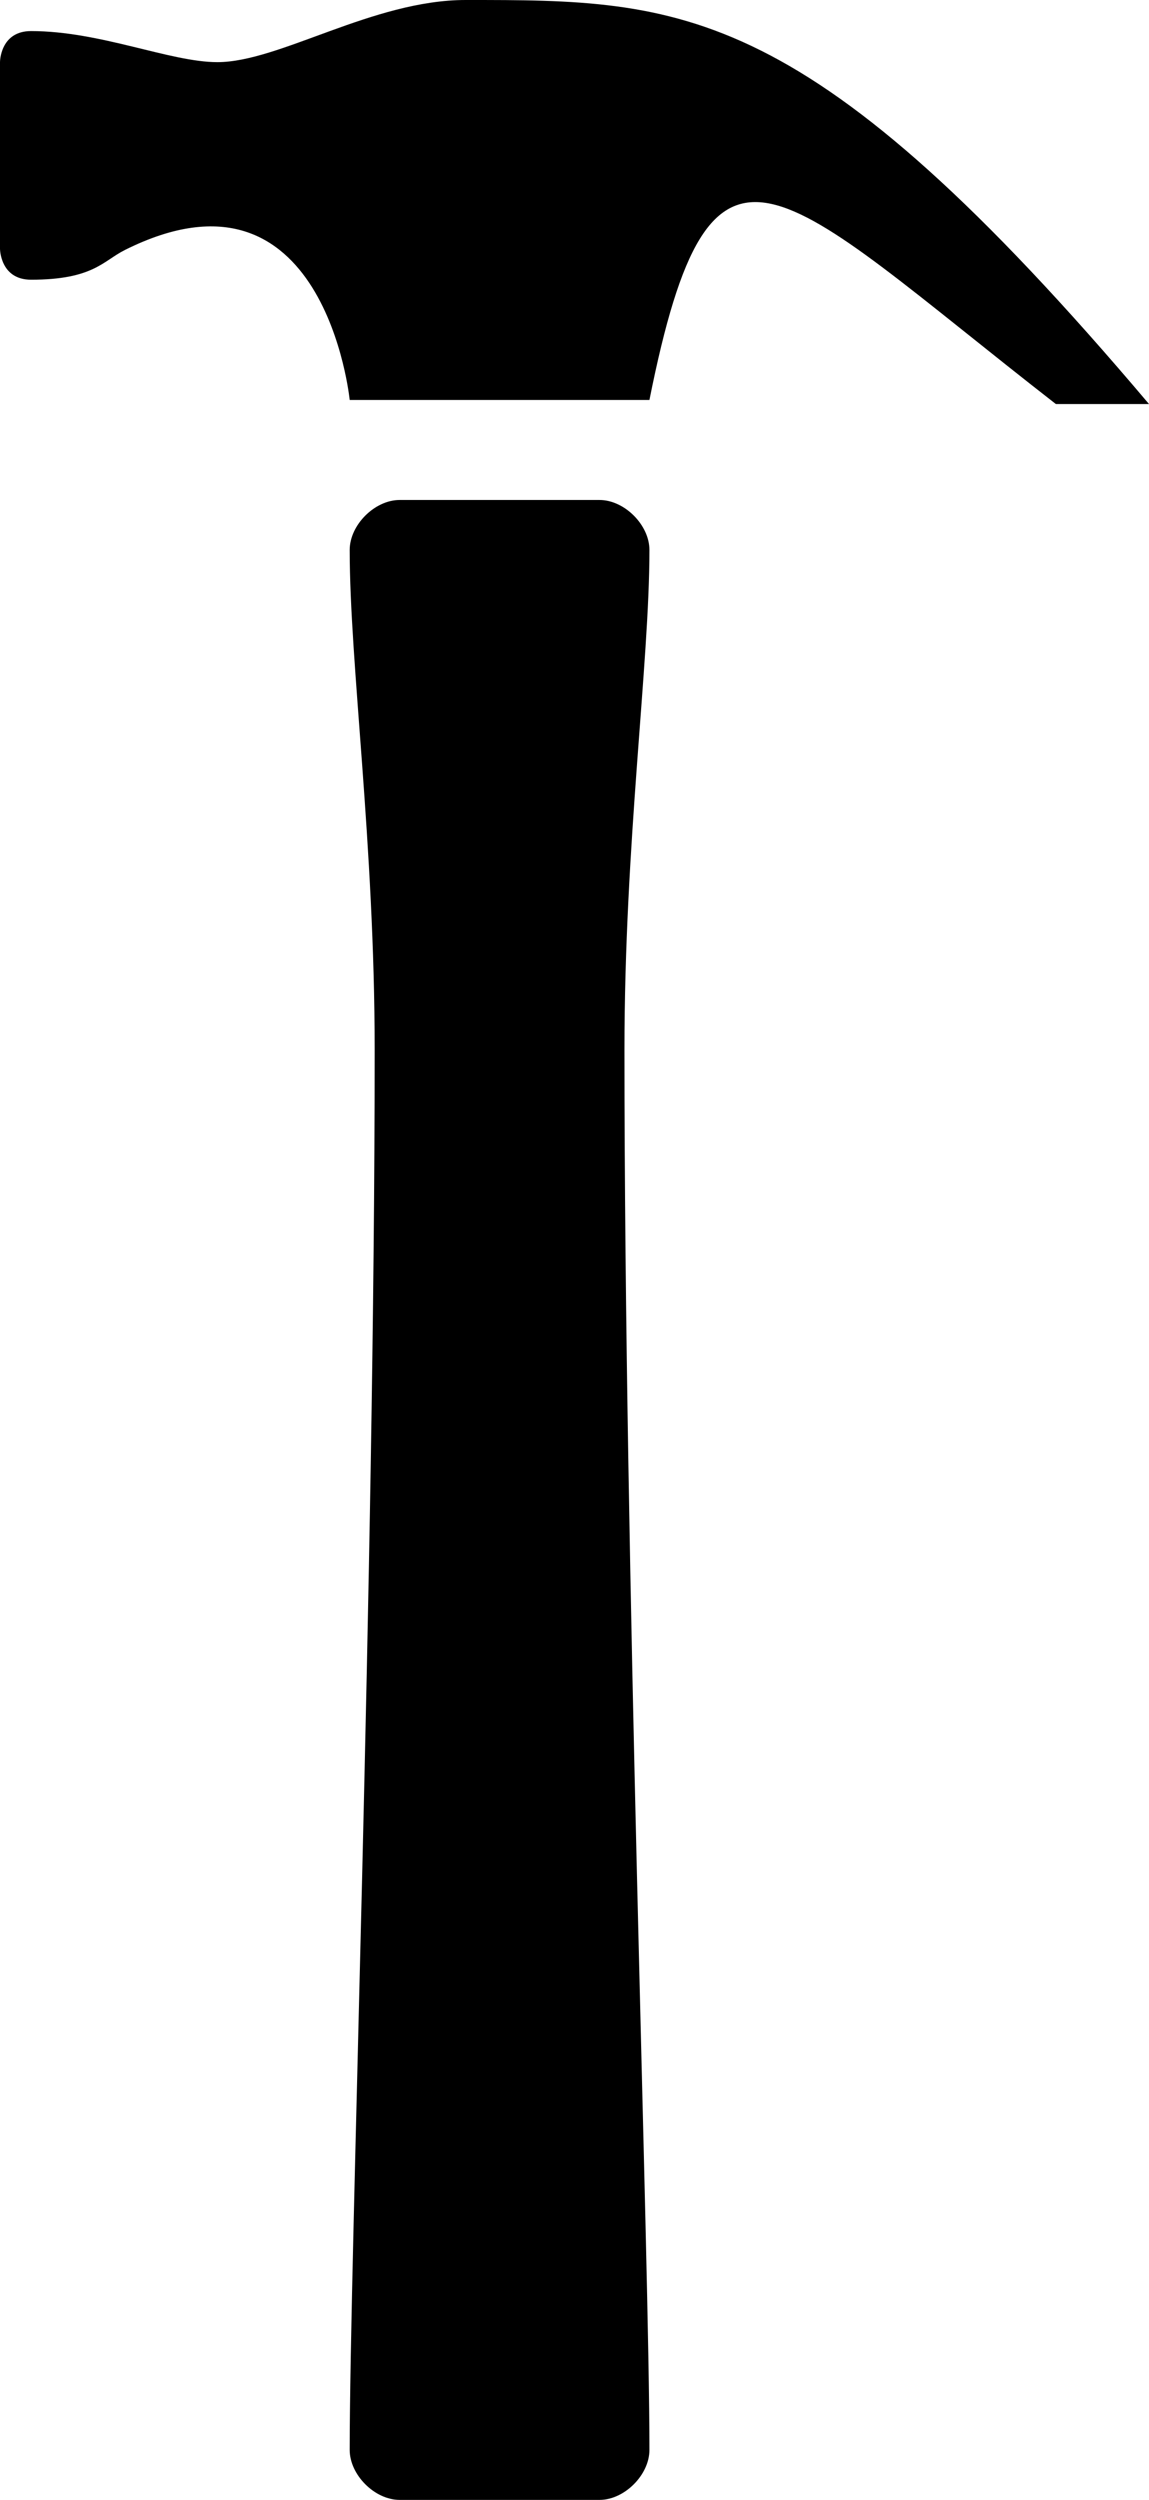 <svg version="1.1" id="Layer_1" xmlns="http://www.w3.org/2000/svg" xmlns:xlink="http://www.w3.org/1999/xlink" x="0px" y="0px"
	 width="46px" height="100px" viewBox="0 0 46 100" enable-background="new 0 0 46 100" xml:space="preserve">
<path d="M0,2.486c0,0,0-1.243,1.243-1.243c2.78,0,5.569,1.243,7.46,1.243C11.189,2.486,14.919,0,18.648,0
	C27.352,0,32.324,0,46,16.162h-3.729C31.081,7.459,28.486,3.567,26,16H14c0,0-1-10-9-6c-0.877,0.438-1.271,1.189-3.757,1.189
	C0,11.189,0,9.946,0,9.946C0,8.703,0,2.486,0,2.486z"/>
<path d="M26,22c0-1-1-2-2-2c-0.859,0-2.457,0-4,0s-3.141,0-4,0c-1,0-2,1-2,2c0,4.54,1,11.753,1,20c0,20.893-1,48.428-1,56
	c0,1,1,2,2,2c0.743,0,2.317,0,4,0s3.257,0,4,0c1,0,2-1,2-2c0-7.572-1-35.107-1-56C25,33.753,26,26.54,26,22z"/>
</svg>